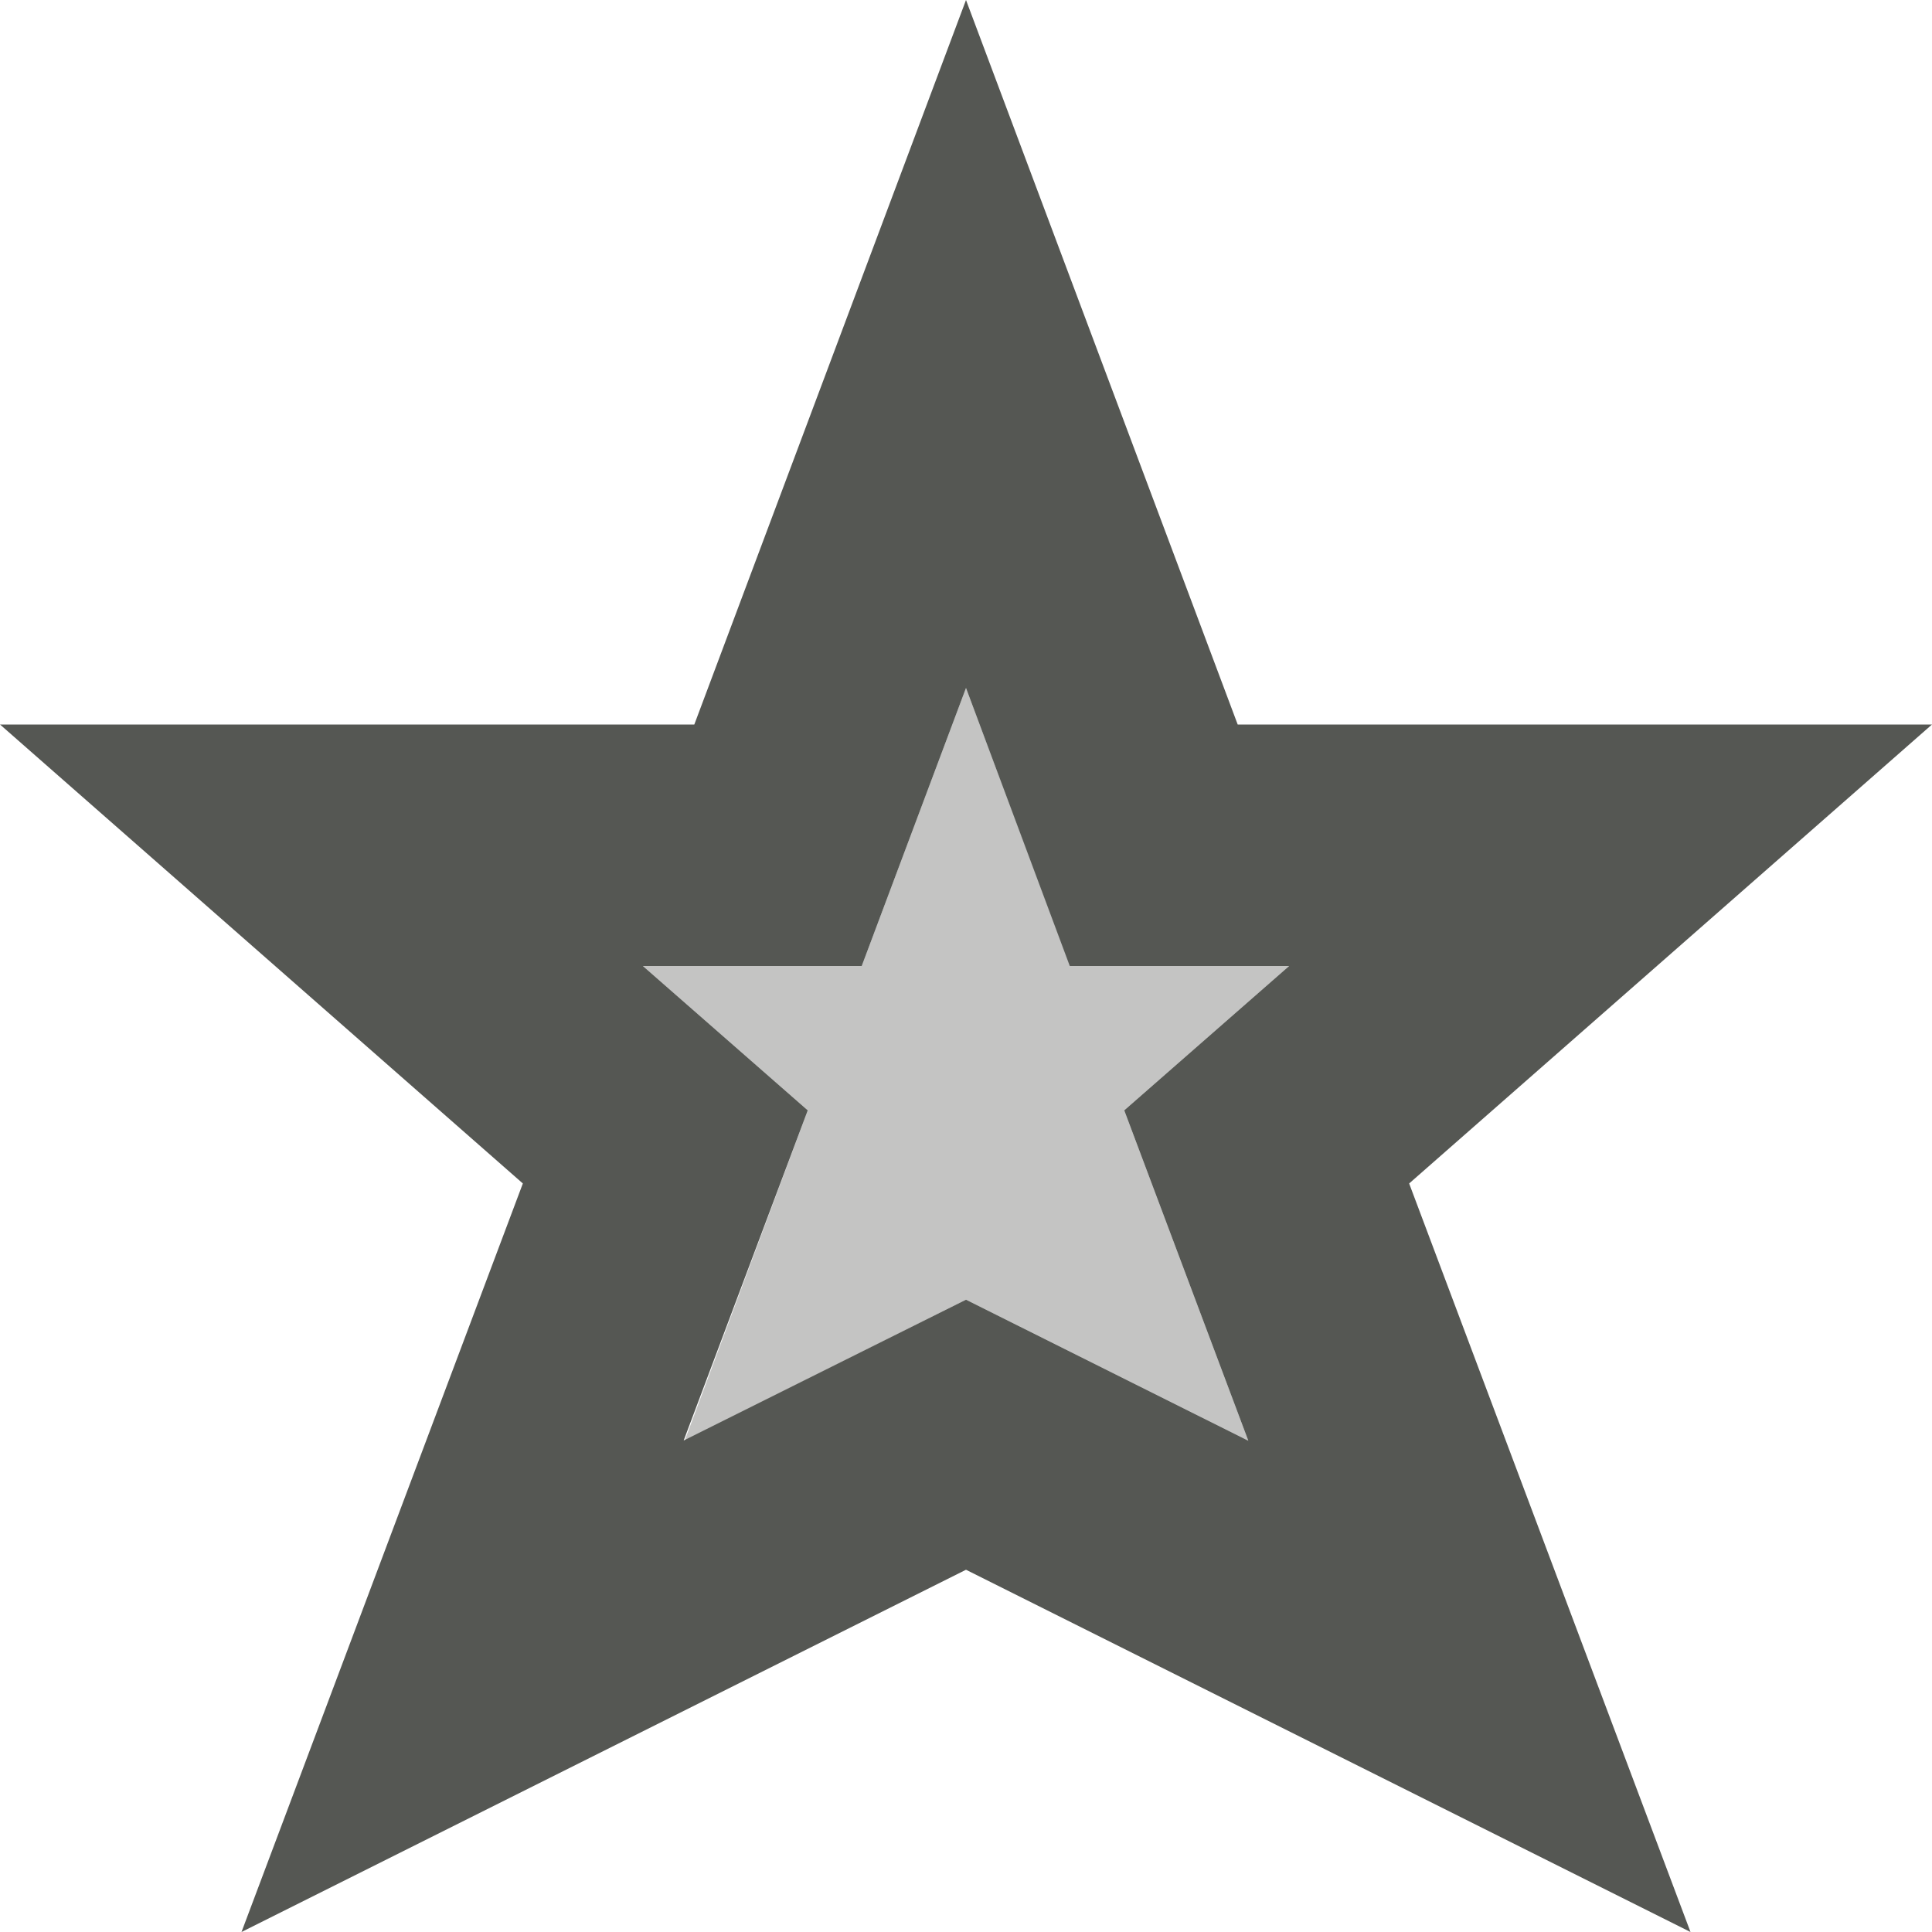 <?xml version="1.0" encoding="UTF-8"?>
<svg xmlns="http://www.w3.org/2000/svg" xmlns:xlink="http://www.w3.org/1999/xlink" width="32px" height="32px" viewBox="0 0 32 32" version="1.1">
<defs>
<filter id="alpha" filterUnits="objectBoundingBox" x="0%" y="0%" width="100%" height="100%">
  <feColorMatrix type="matrix" in="SourceGraphic" values="0 0 0 0 1 0 0 0 0 1 0 0 0 0 1 0 0 0 1 0"/>
</filter>
<mask id="mask0">
  <g filter="url(#alpha)">
<rect x="0" y="0" width="32" height="32" style="fill:rgb(0%,0%,0%);fill-opacity:0.35;stroke:none;"/>
  </g>
</mask>
<clipPath id="clip1">
  <rect x="0" y="0" width="32" height="32"/>
</clipPath>
<g id="surface5" clip-path="url(#clip1)">
<path style=" stroke:none;fill-rule:nonzero;fill:rgb(33.333%,34.118%,32.549%);fill-opacity:1;" d="M 16 11.395 L 17.727 16 L 21.352 16 L 18.621 18.391 L 20.676 23.863 L 16 21.527 L 11.34 23.863 L 13.379 18.391 L 10.648 16 L 14.273 16 Z M 16 11.395 "/>
</g>
</defs>
<g id="surface1">
<path style=" stroke:none;fill-rule:nonzero;fill:rgb(33.333%,34.118%,32.549%);fill-opacity:1;" d="M 16 0 L 11.5 12 L 0 12 L 8.66 19.602 L 4 32 L 16 26 L 28 32 L 23.34 19.602 L 32 12 L 20.5 12 Z M 16 11.395 L 17.719 16 L 21.352 16 L 18.621 18.391 L 20.676 23.863 L 16 21.527 L 11.324 23.859 L 13.379 18.391 L 10.648 16 L 14.273 16 Z M 16 11.395 "/>
<use xlink:href="#surface5" mask="url(#mask0)"/>
</g>
</svg>
